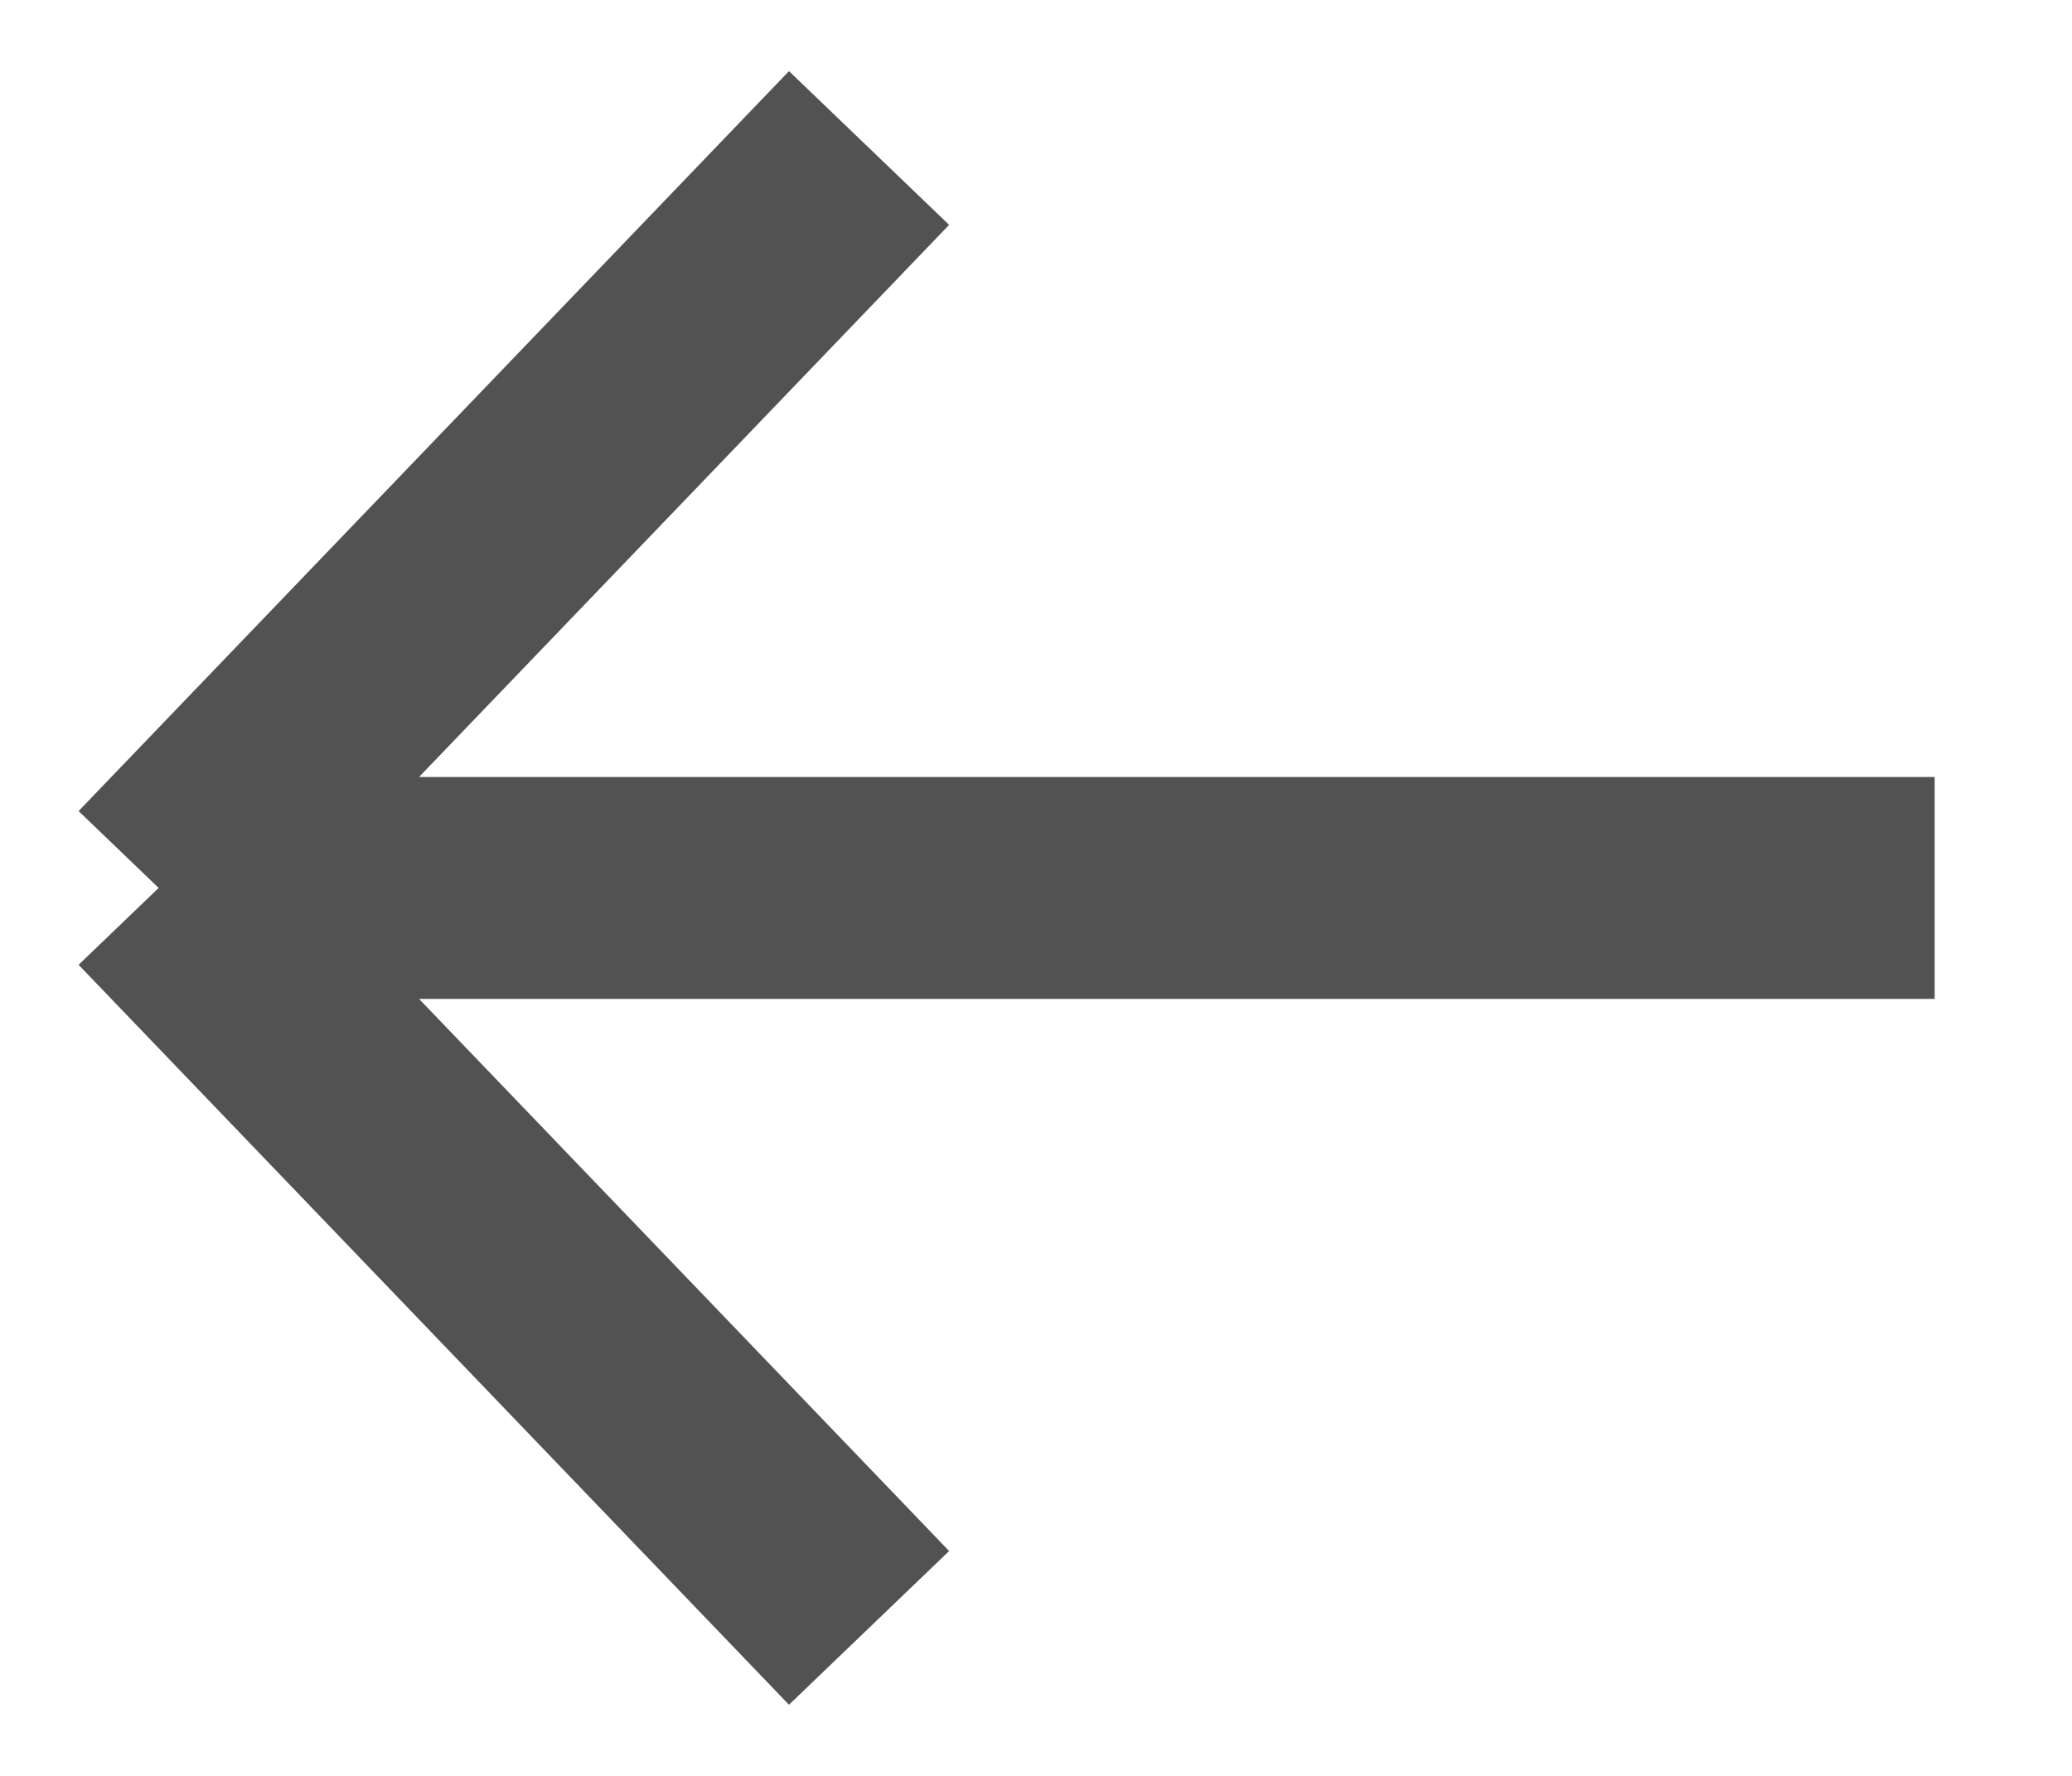 <svg width="14" height="12" viewBox="0 0 14 12" fill="none" xmlns="http://www.w3.org/2000/svg">
<path d="M5.872 1L1.072 6M1.072 6L5.872 11M1.072 6H13.072" stroke="#525252" stroke-width="1.5"/>
</svg>
